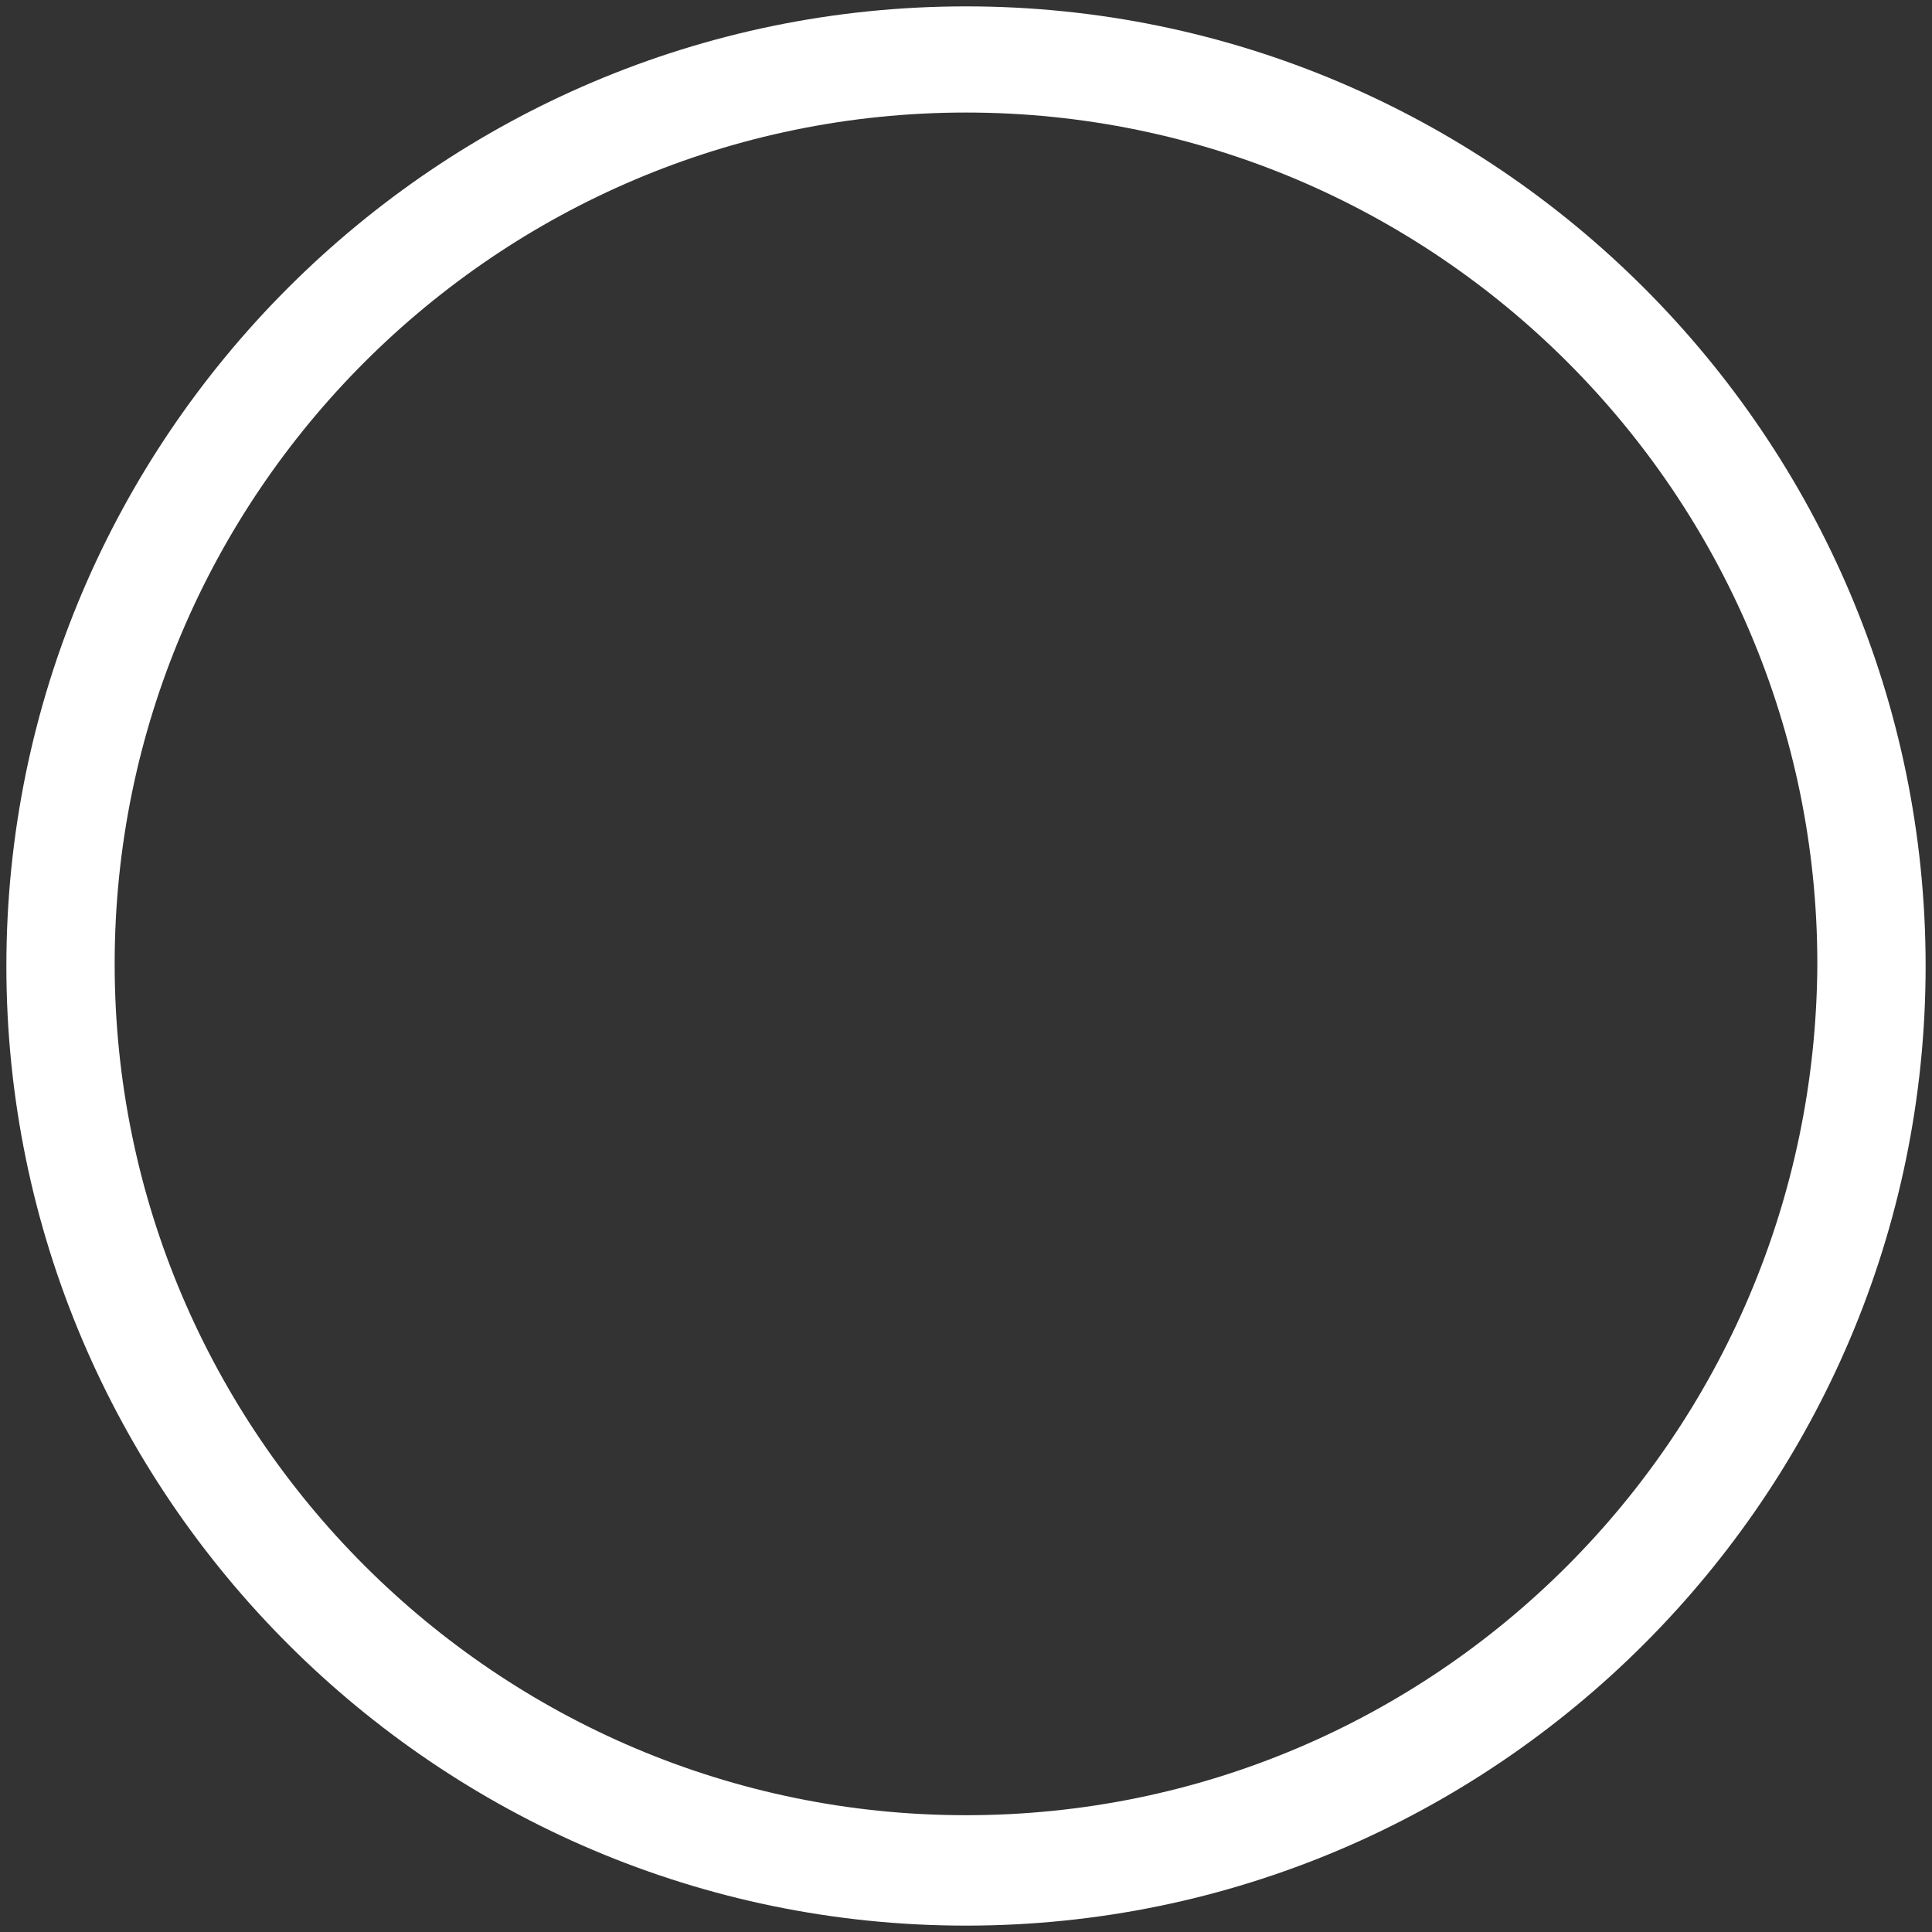 ﻿<?xml version="1.0" encoding="utf-8"?>
<svg version="1.1" xmlns:xlink="http://www.w3.org/1999/xlink" width="40px" height="40px" xmlns="http://www.w3.org/2000/svg">
  <rect width="100%" height="100%" fill="#333333" stroke="none"/>
  <g transform="matrix(1 0 0 1 -169 -521 )">
    <path d="M 39.868 20  C 39.868 9.055  30.945 0.132  20 0.132  C 9.055 0.132  0.132 9.055  0.132 20  C 0.132 30.945  9.055 39.868  20 39.868  C 30.945 39.868  39.868 30.945  39.868 20  Z M 37.626 19.956  C 37.582 29.714  29.714 37.582  20 37.582  C 10.286 37.582  2.374 29.67  2.374 19.956  C 2.374 10.242  10.286 2.33  20 2.33  C 29.714 2.33  37.626 10.242  37.626 19.956  Z " fill-rule="nonzero" fill="#ffffff" stroke="none" transform="matrix(1 0 0 1 169 521 )" />
  </g>
</svg>